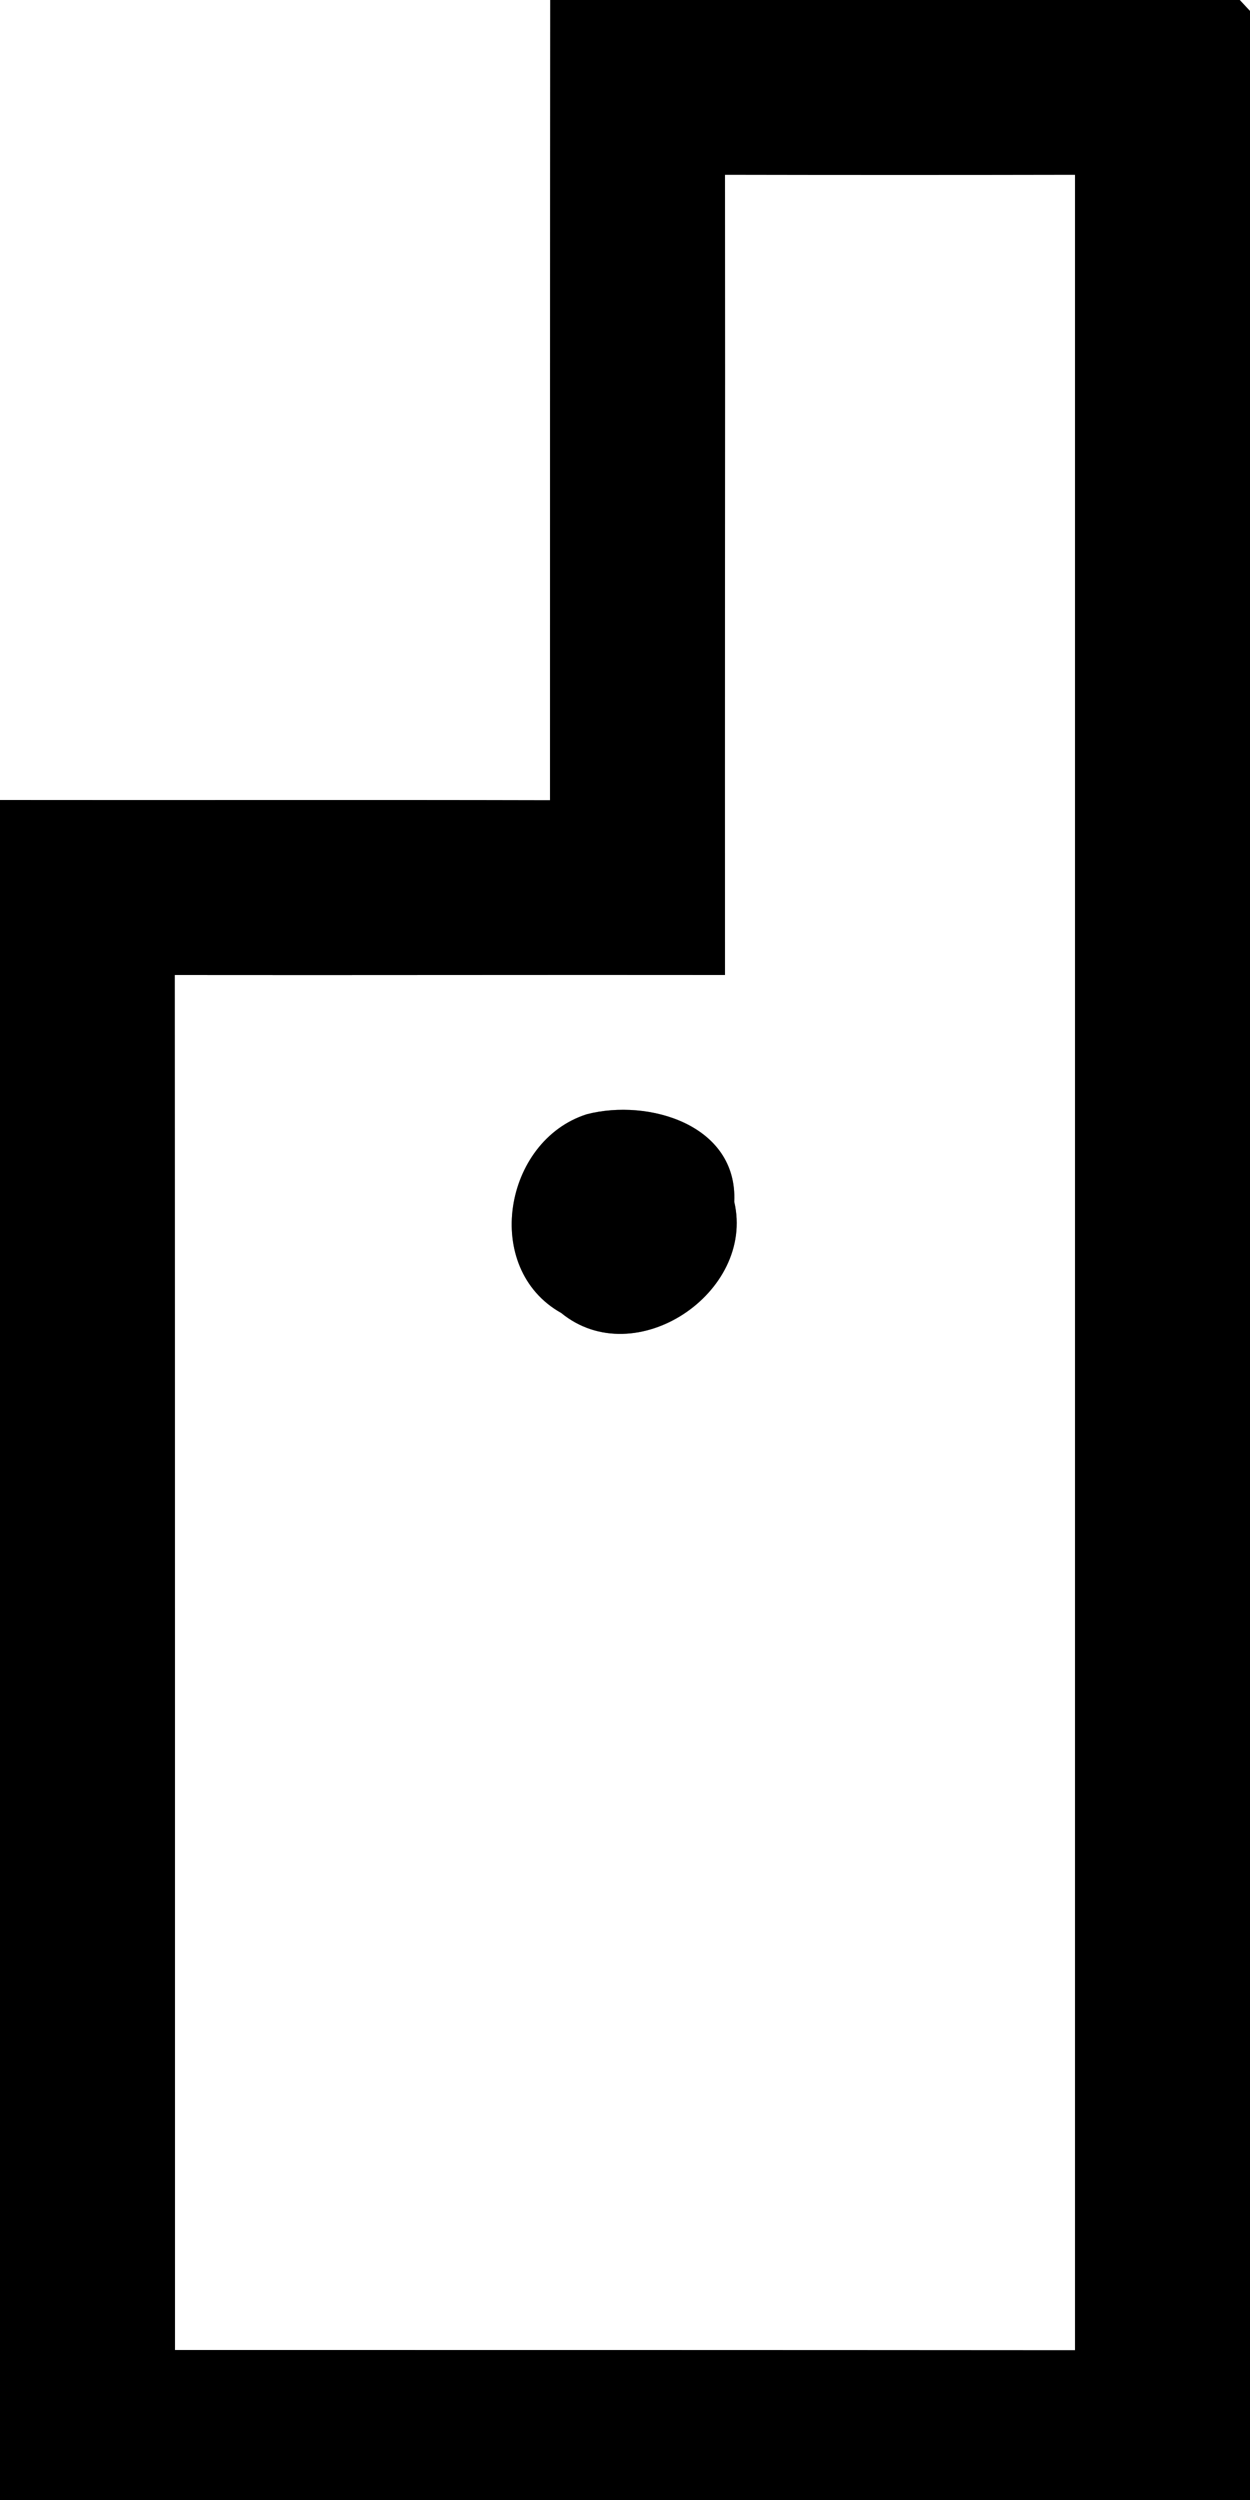 <?xml version="1.0" encoding="UTF-8" ?>
<!DOCTYPE svg PUBLIC "-//W3C//DTD SVG 1.1//EN" "http://www.w3.org/Graphics/SVG/1.1/DTD/svg11.dtd">
<svg width="50pt" height="100pt" viewBox="0 0 50 100" version="1.1" xmlns="http://www.w3.org/2000/svg">
<rect x="0" y="0" width="50" height="100" fill="#808080" stroke="none"/>
<g id="#ffffffff">
<path fill="#ffffff" opacity="1.00" d=" M 0.00 0.00 L 22.01 0.00 C 22.00 10.67 22.00 21.34 22.00 32.01 C 14.67 31.99 7.34 32.01 0.00 32.00 L 0.00 0.00 Z" />
<path fill="#ffffff" opacity="1.00" d=" M 49.59 0.00 L 50.00 0.00 L 50.00 0.44 C 49.90 0.33 49.69 0.11 49.59 0.00 Z" />
<path fill="#ffffff" opacity="1.00" d=" M 29.00 6.99 C 33.66 7.00 38.33 7.00 43.00 6.99 C 43.00 36.00 43.00 65.00 43.00 94.01 C 31.00 94.00 19.00 94.00 7.00 94.00 C 7.00 75.67 7.00 57.33 6.99 39.00 C 14.33 39.01 21.67 38.99 29.00 39.00 C 28.99 28.33 29.01 17.66 29.00 6.99 M 23.47 44.57 C 20.14 45.63 19.27 50.74 22.45 52.52 C 25.40 54.93 30.22 51.72 29.37 48.07 C 29.51 44.99 25.94 43.93 23.47 44.57 Z" />
</g>
<g id="#000000ff">
<path fill="#000000" opacity="1.00" d=" M 22.01 0.00 L 49.59 0.00 C 49.69 0.11 49.90 0.33 50.00 0.44 L 50.00 100.00 L 0.00 100.00 L 0.00 32.00 C 7.34 32.01 14.67 31.99 22.00 32.01 C 22.00 21.34 22.00 10.67 22.01 0.00 M 29.00 6.99 C 29.01 17.66 28.99 28.33 29.00 39.00 C 21.67 38.99 14.33 39.01 6.99 39.00 C 7.00 57.33 7.00 75.67 7.00 94.00 C 19.00 94.00 31.00 94.00 43.00 94.01 C 43.00 65.00 43.00 36.00 43.00 6.99 C 38.33 7.00 33.66 7.00 29.00 6.99 Z" />
<path fill="#000000" opacity="1.00" d=" M 23.47 44.57 C 25.94 43.93 29.51 44.99 29.37 48.07 C 30.22 51.72 25.40 54.93 22.45 52.52 C 19.27 50.74 20.14 45.63 23.47 44.57 Z" />
</g>
</svg>
